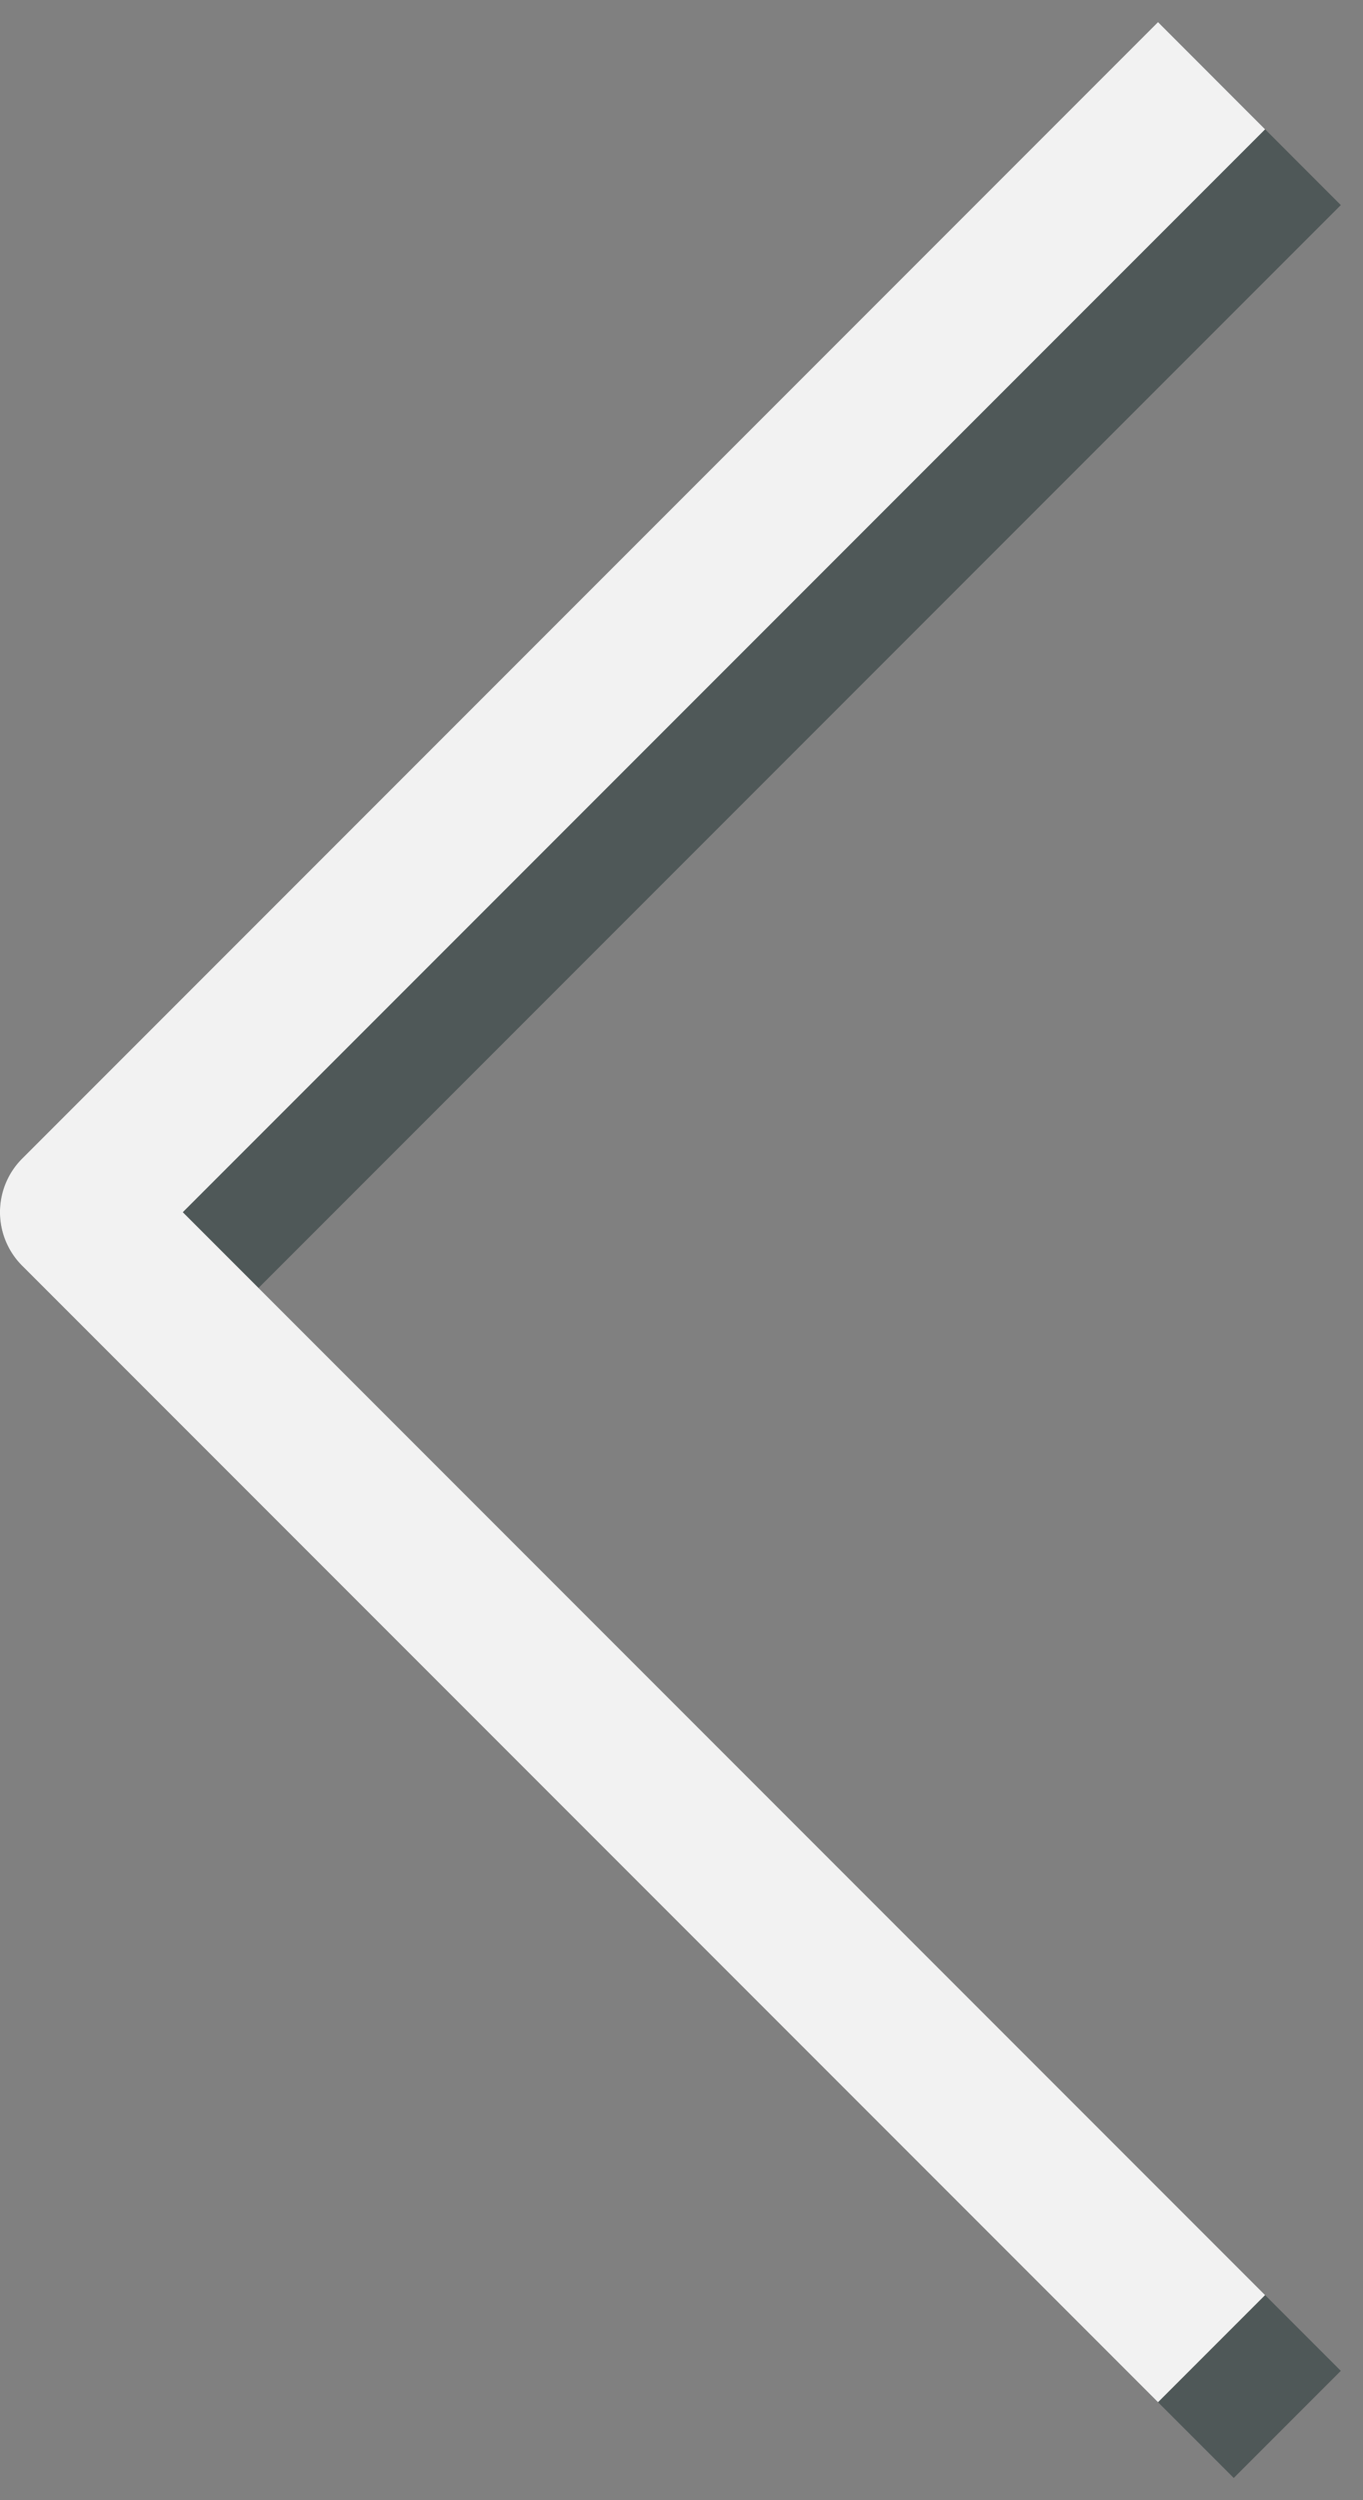 <svg viewBox="0 0 18 33" xmlns="http://www.w3.org/2000/svg"><rect x="0" y="0" width="18" height="33" fill="#808080" stroke="none"/><g fill="#4F5858"><path d="M15.293 31.707l-15-15a1 1 0 0 1 0-1.415l15-15 1.414 1.415L2.414 16l14.293 14.293-1.414 1.414-14-14a1 1 0 0 1 0-1.415l15-15 1.414 1.415L3.414 17l14.293 14.293-1.414 1.414-1-1z"/><path fill="#F2F2F2" d="M2.414 16l14.293 14.293-1.414 1.414-15-15a1 1 0 0 1 0-1.415l15-15 1.414 1.415L2.414 16z"/></g></svg>